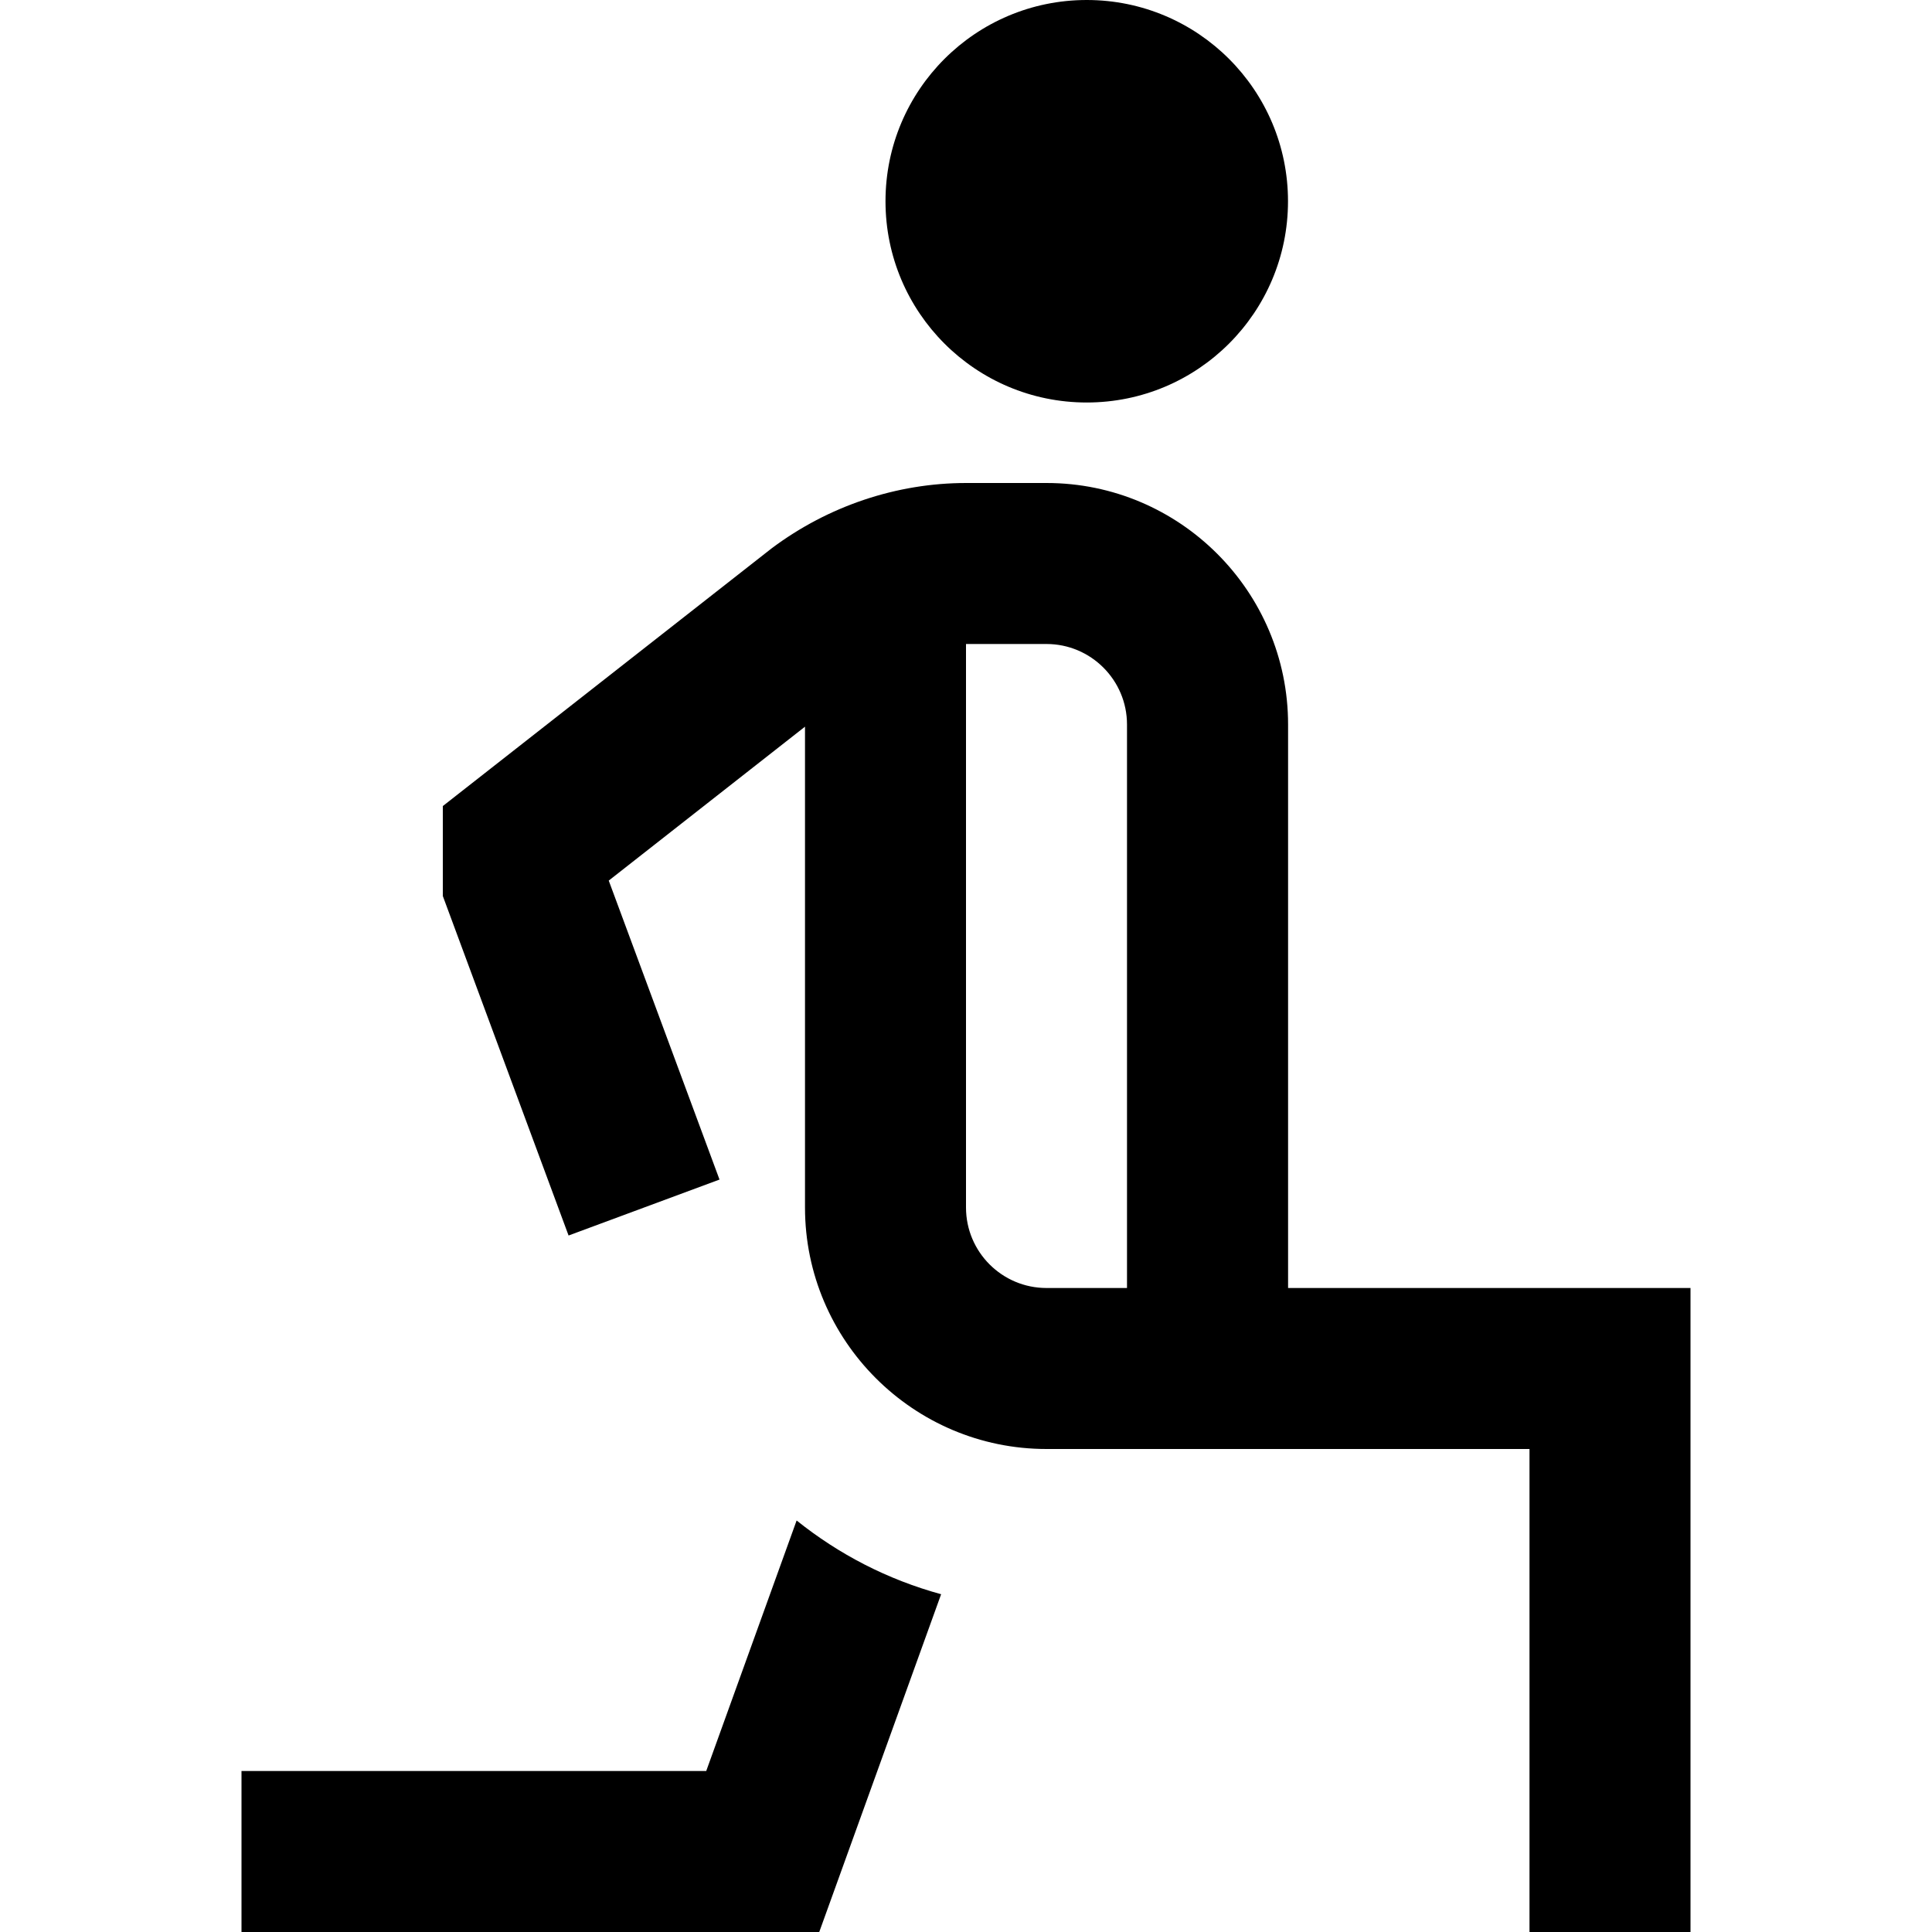<?xml version="1.0" encoding="UTF-8"?>
<svg xmlns="http://www.w3.org/2000/svg" id="Layer_1" data-name="Layer 1" viewBox="0 0 24 24">
  <path d="M11,2.5c0-1.381,1.119-2.5,2.5-2.5s2.5,1.119,2.5,2.5-1.119,2.5-2.5,2.5-2.5-1.119-2.5-2.5Zm10,13.5v8h-2v-6h-6c-1.654,0-3-1.346-3-3v-5.973l-2.438,1.912,1.376,3.714-1.875,.695-1.562-4.217v-1.118l4.083-3.2c.705-.529,1.558-.813,2.417-.813h1c1.654,0,3,1.346,3,3v7h5Zm-8,0h1v-7c0-.551-.448-1-1-1h-1v7c0,.552,.448,1,1,1Zm-4.228,6H3v2h7.177l1.514-4.196c-.666-.182-1.271-.496-1.795-.916l-1.123,3.112Z"/>
</svg>
